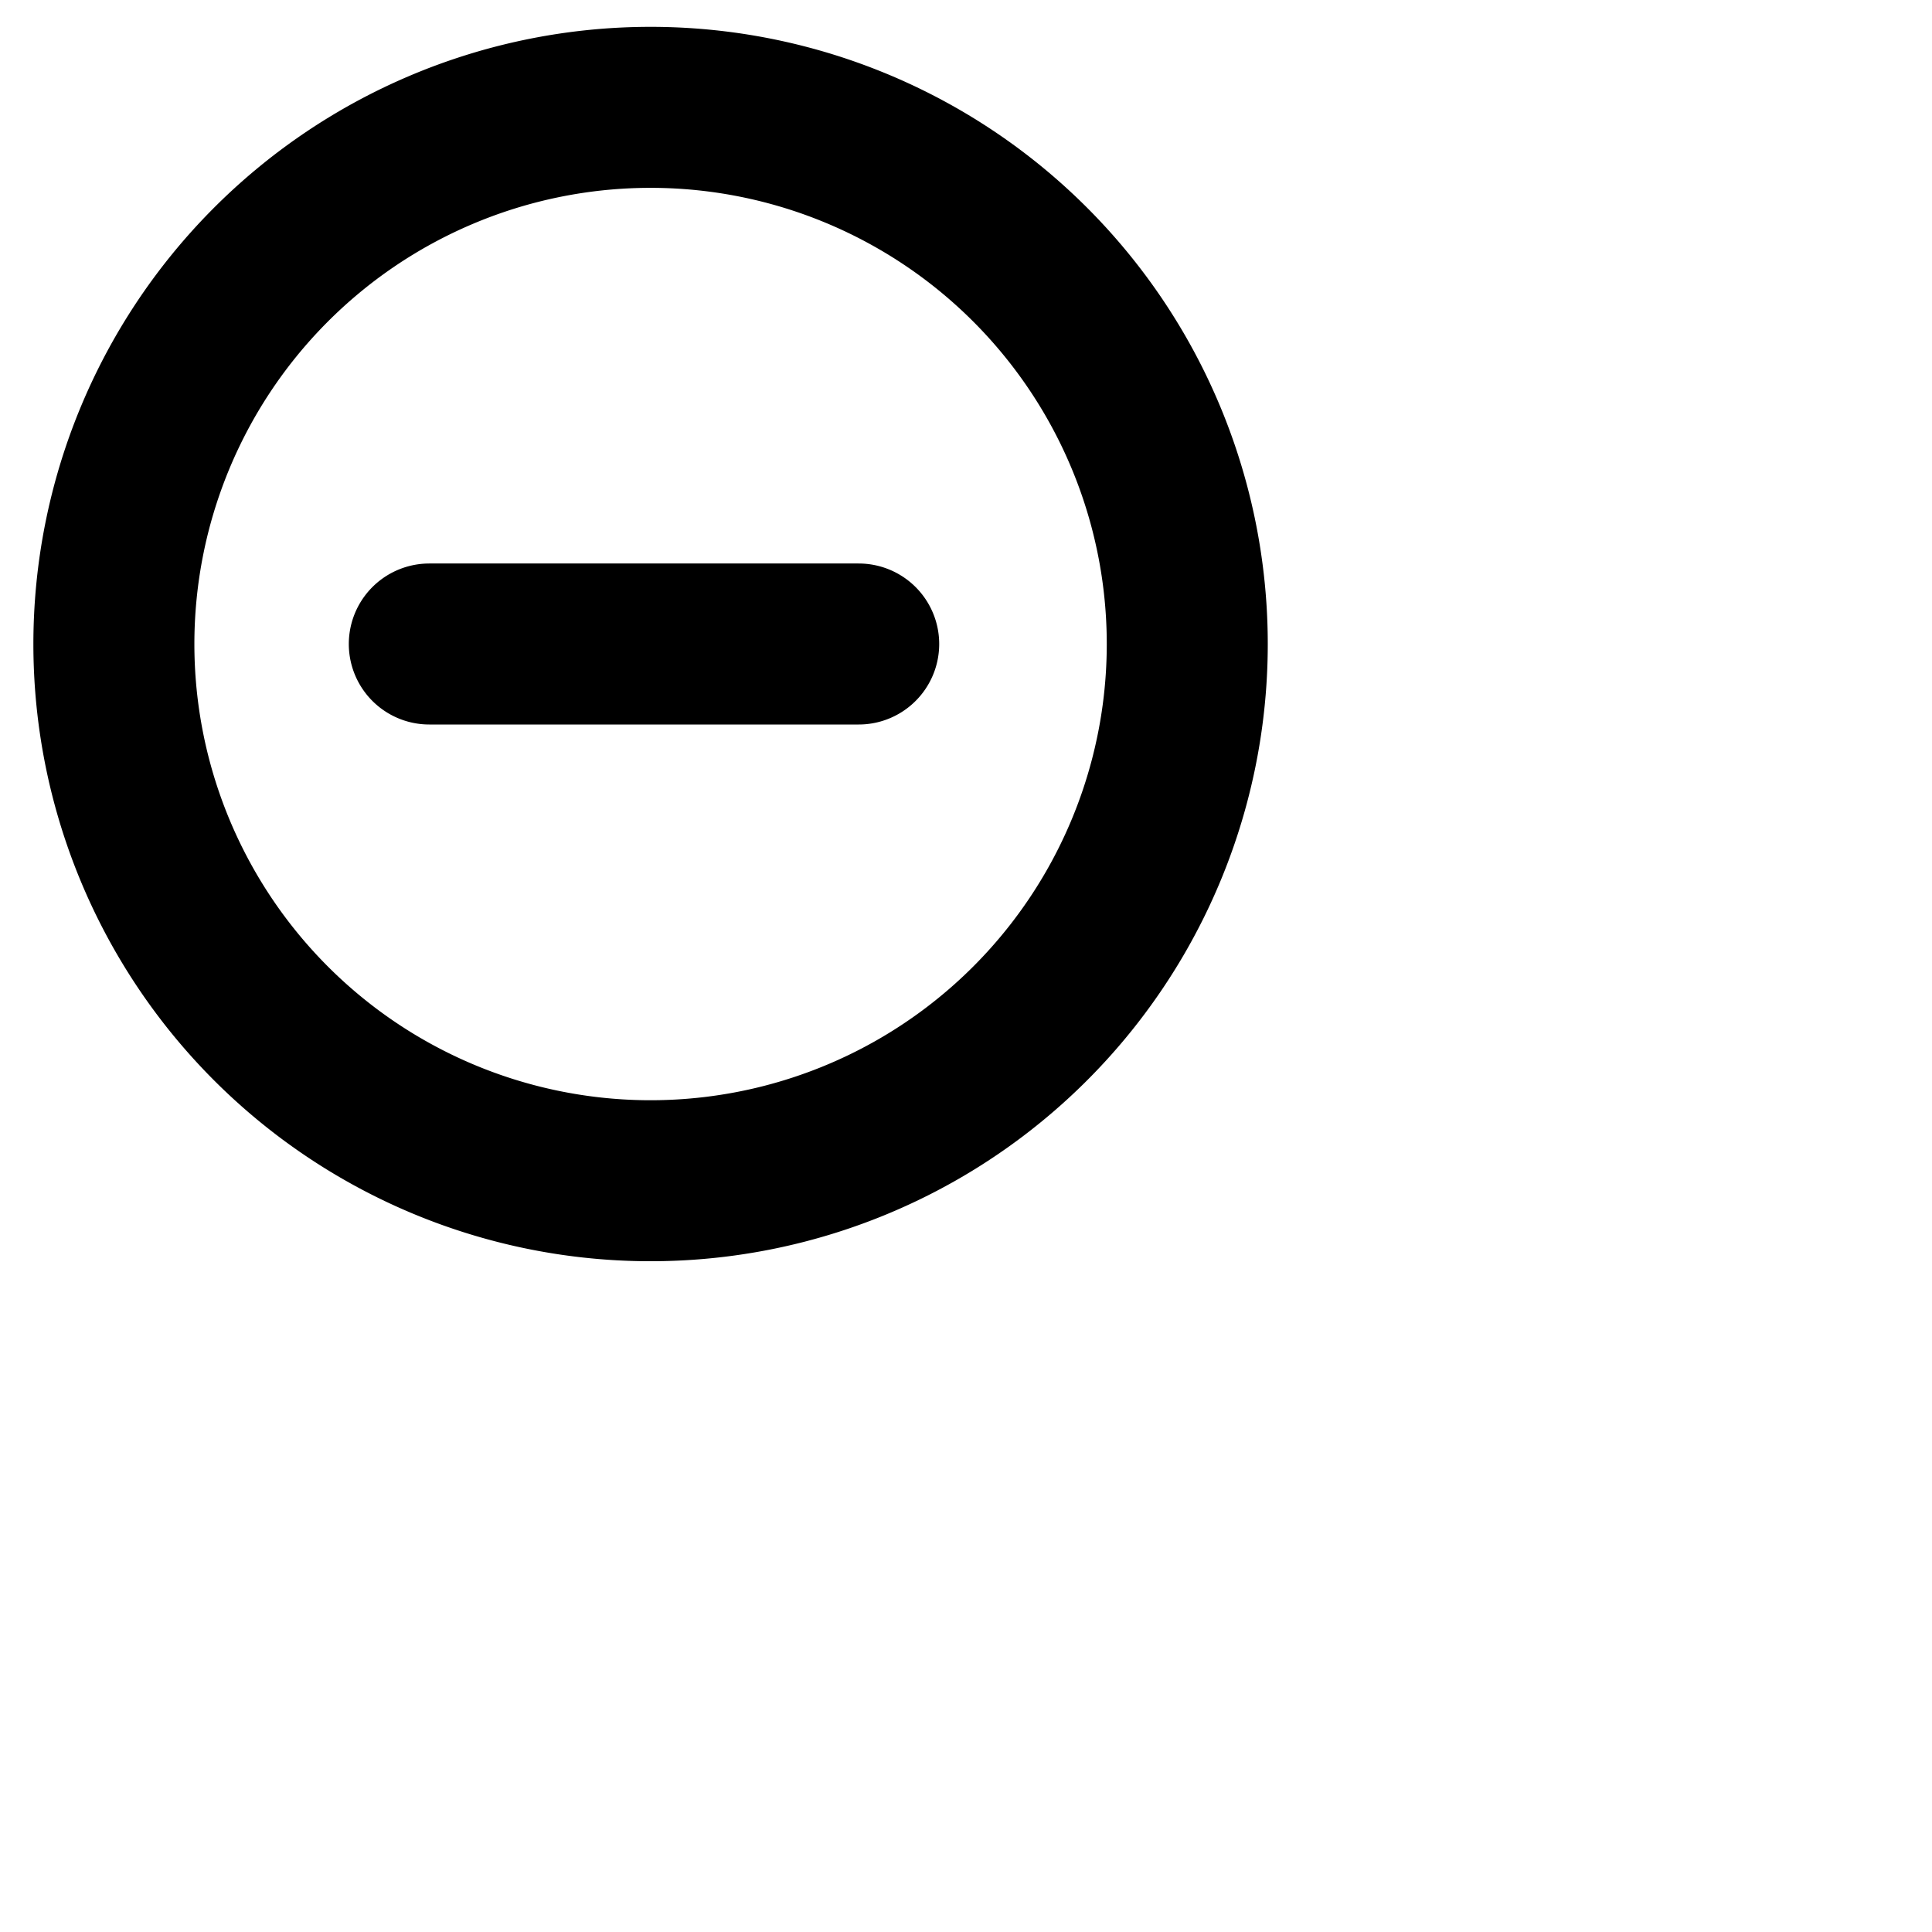 <svg xmlns="http://www.w3.org/2000/svg" id="tuiIconMinusCircle" fill="none" viewBox="0 0 24 24"><path stroke="currentColor" stroke-linecap="round" stroke-linejoin="round" stroke-width="2" d="M8 14.667A6.667 6.667 0 108 1.334a6.667 6.667 0 000 13.333zM5.333 8h5.334"/></svg>
